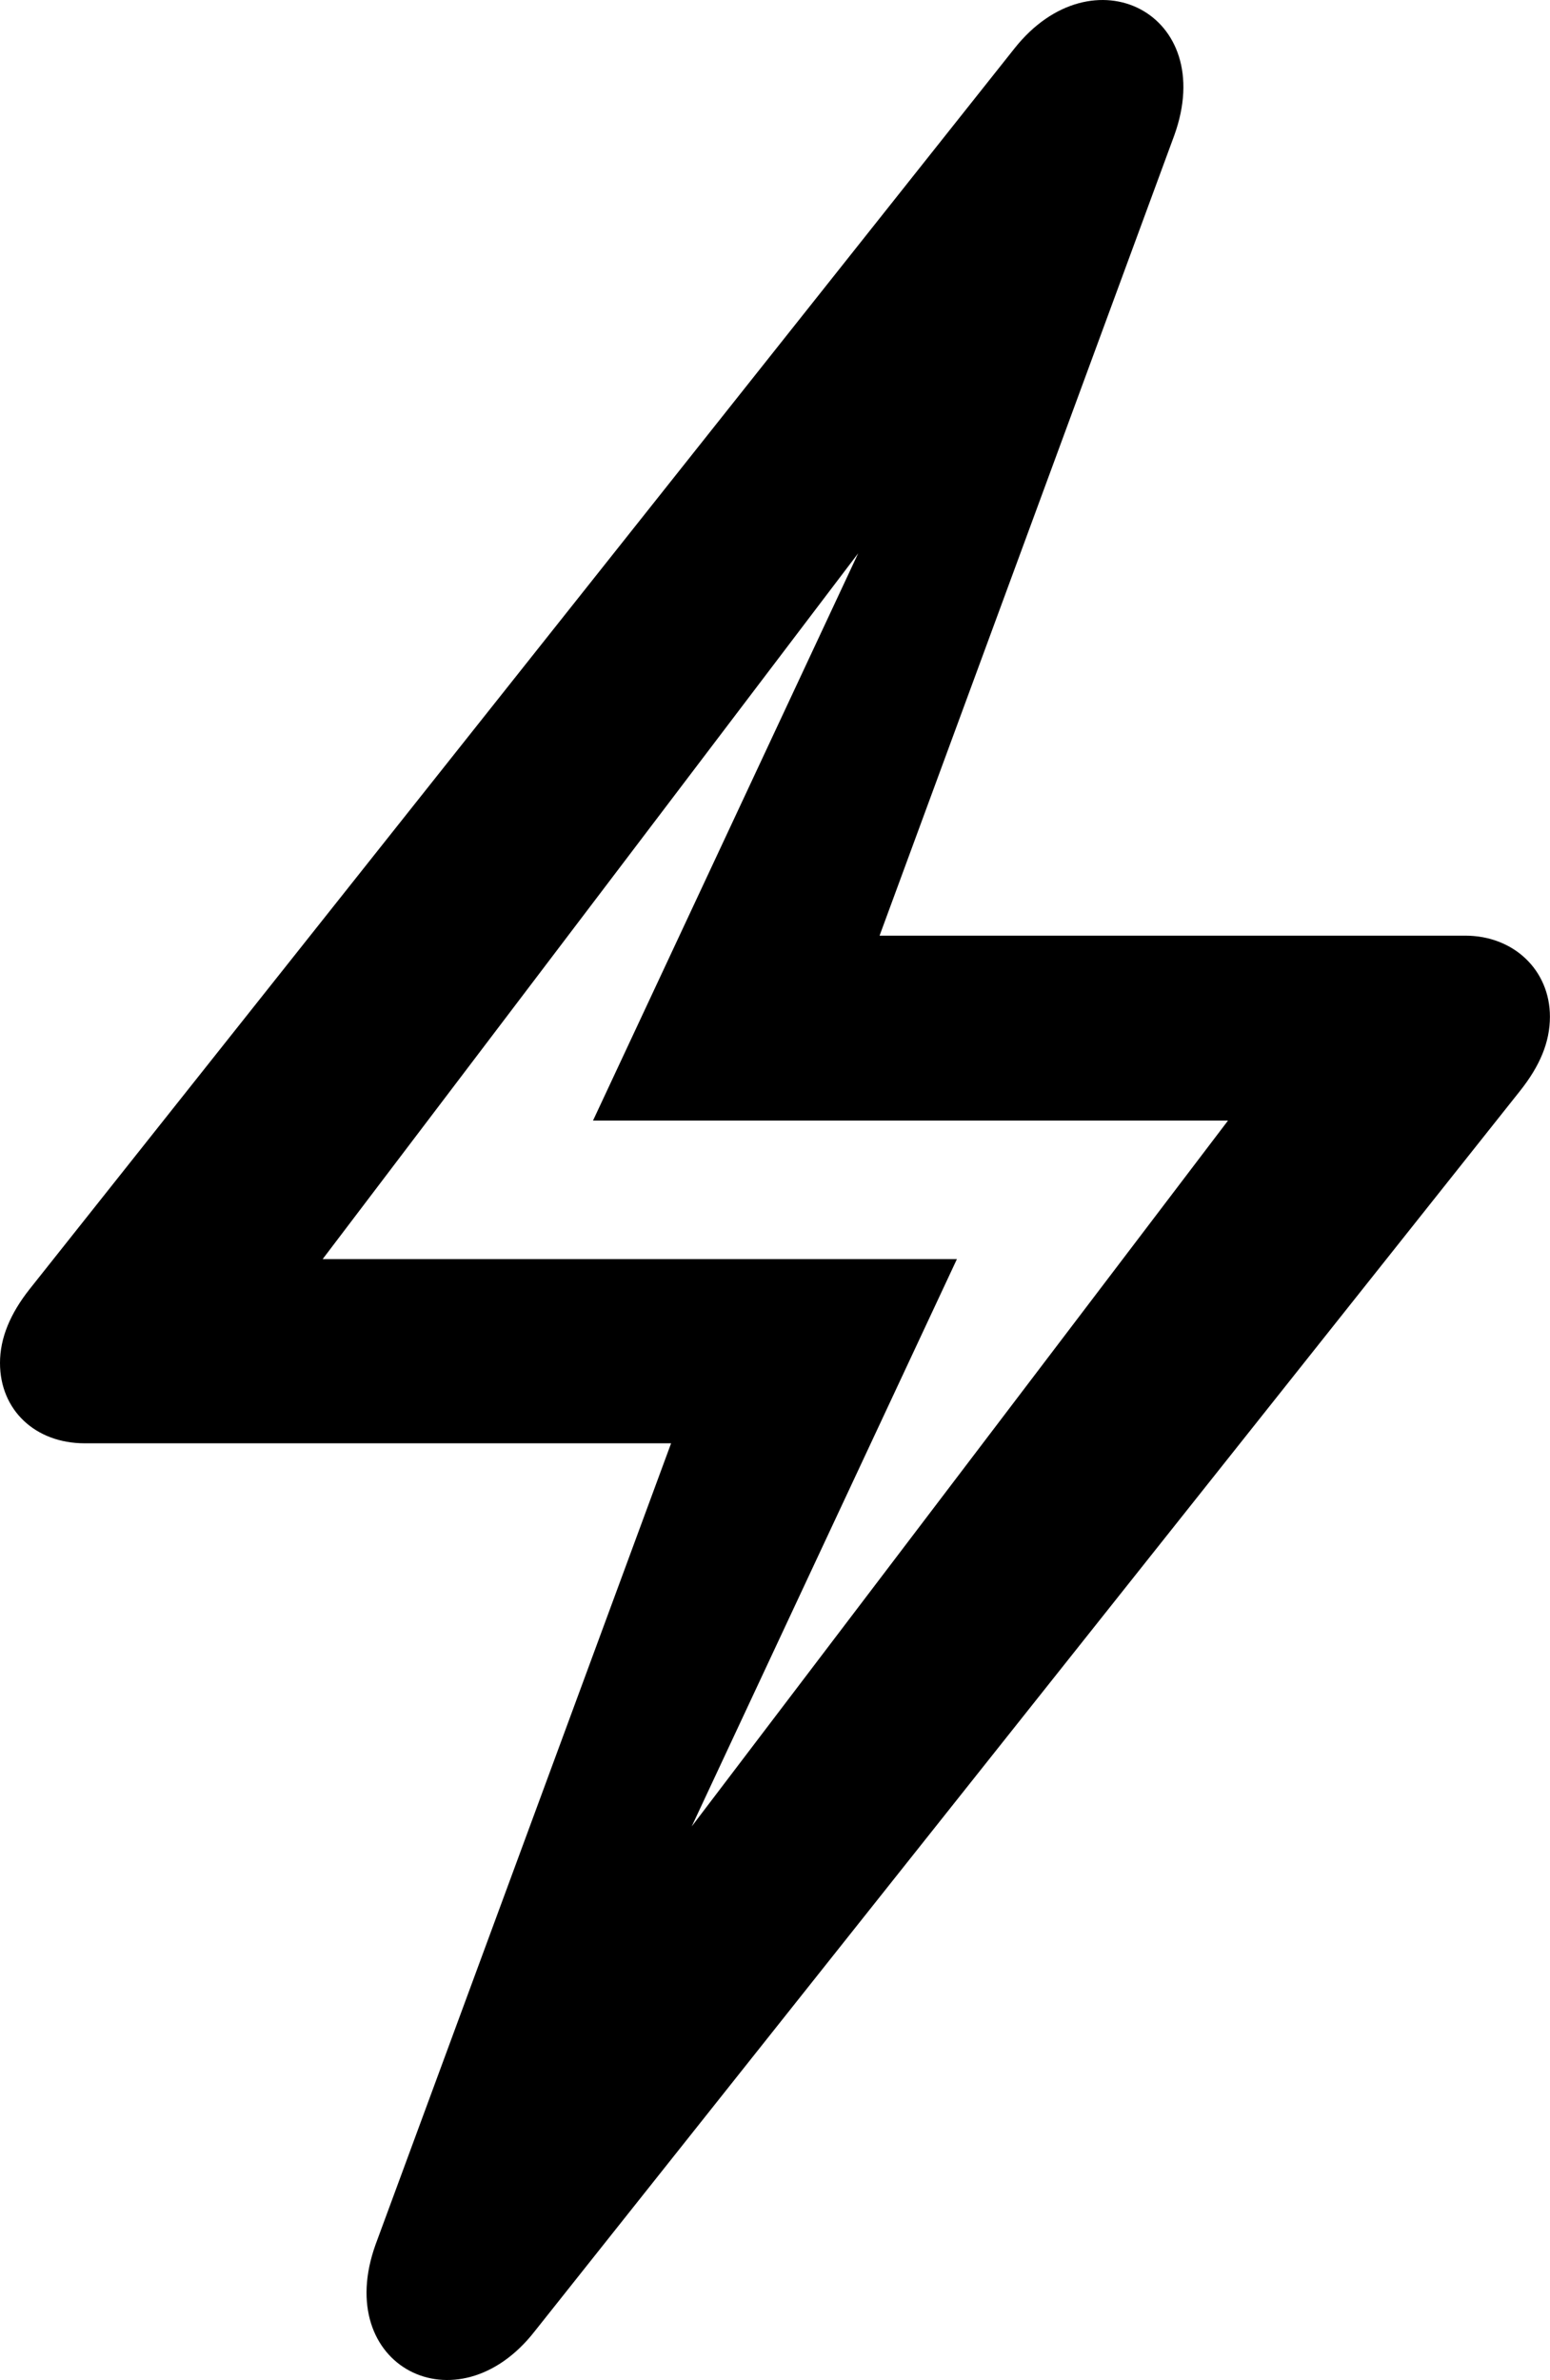 <?xml version="1.0" encoding="UTF-8"?>
<svg xmlns="http://www.w3.org/2000/svg" viewBox="0 0 21.041 32.304" width="21.041" height="32.304" fill="currentColor">
  <path d="M7.26 31.639L20.64 14.799C20.9 14.469 21.04 14.149 21.04 13.799C21.04 13.169 20.55 12.699 19.89 12.699H11.94L15.94 1.839C16.54 0.179 14.83 -0.681 13.77 0.659L0.4 17.499C0.14 17.829 -0 18.159 -0 18.499C-0 19.139 0.48 19.589 1.15 19.589H9.11L5.1 30.459C4.5 32.119 6.21 32.989 7.26 31.639ZM12.99 17.089H4.38L11.65 7.509L8.05 15.209H16.67L9.39 24.789Z"/>
</svg>

